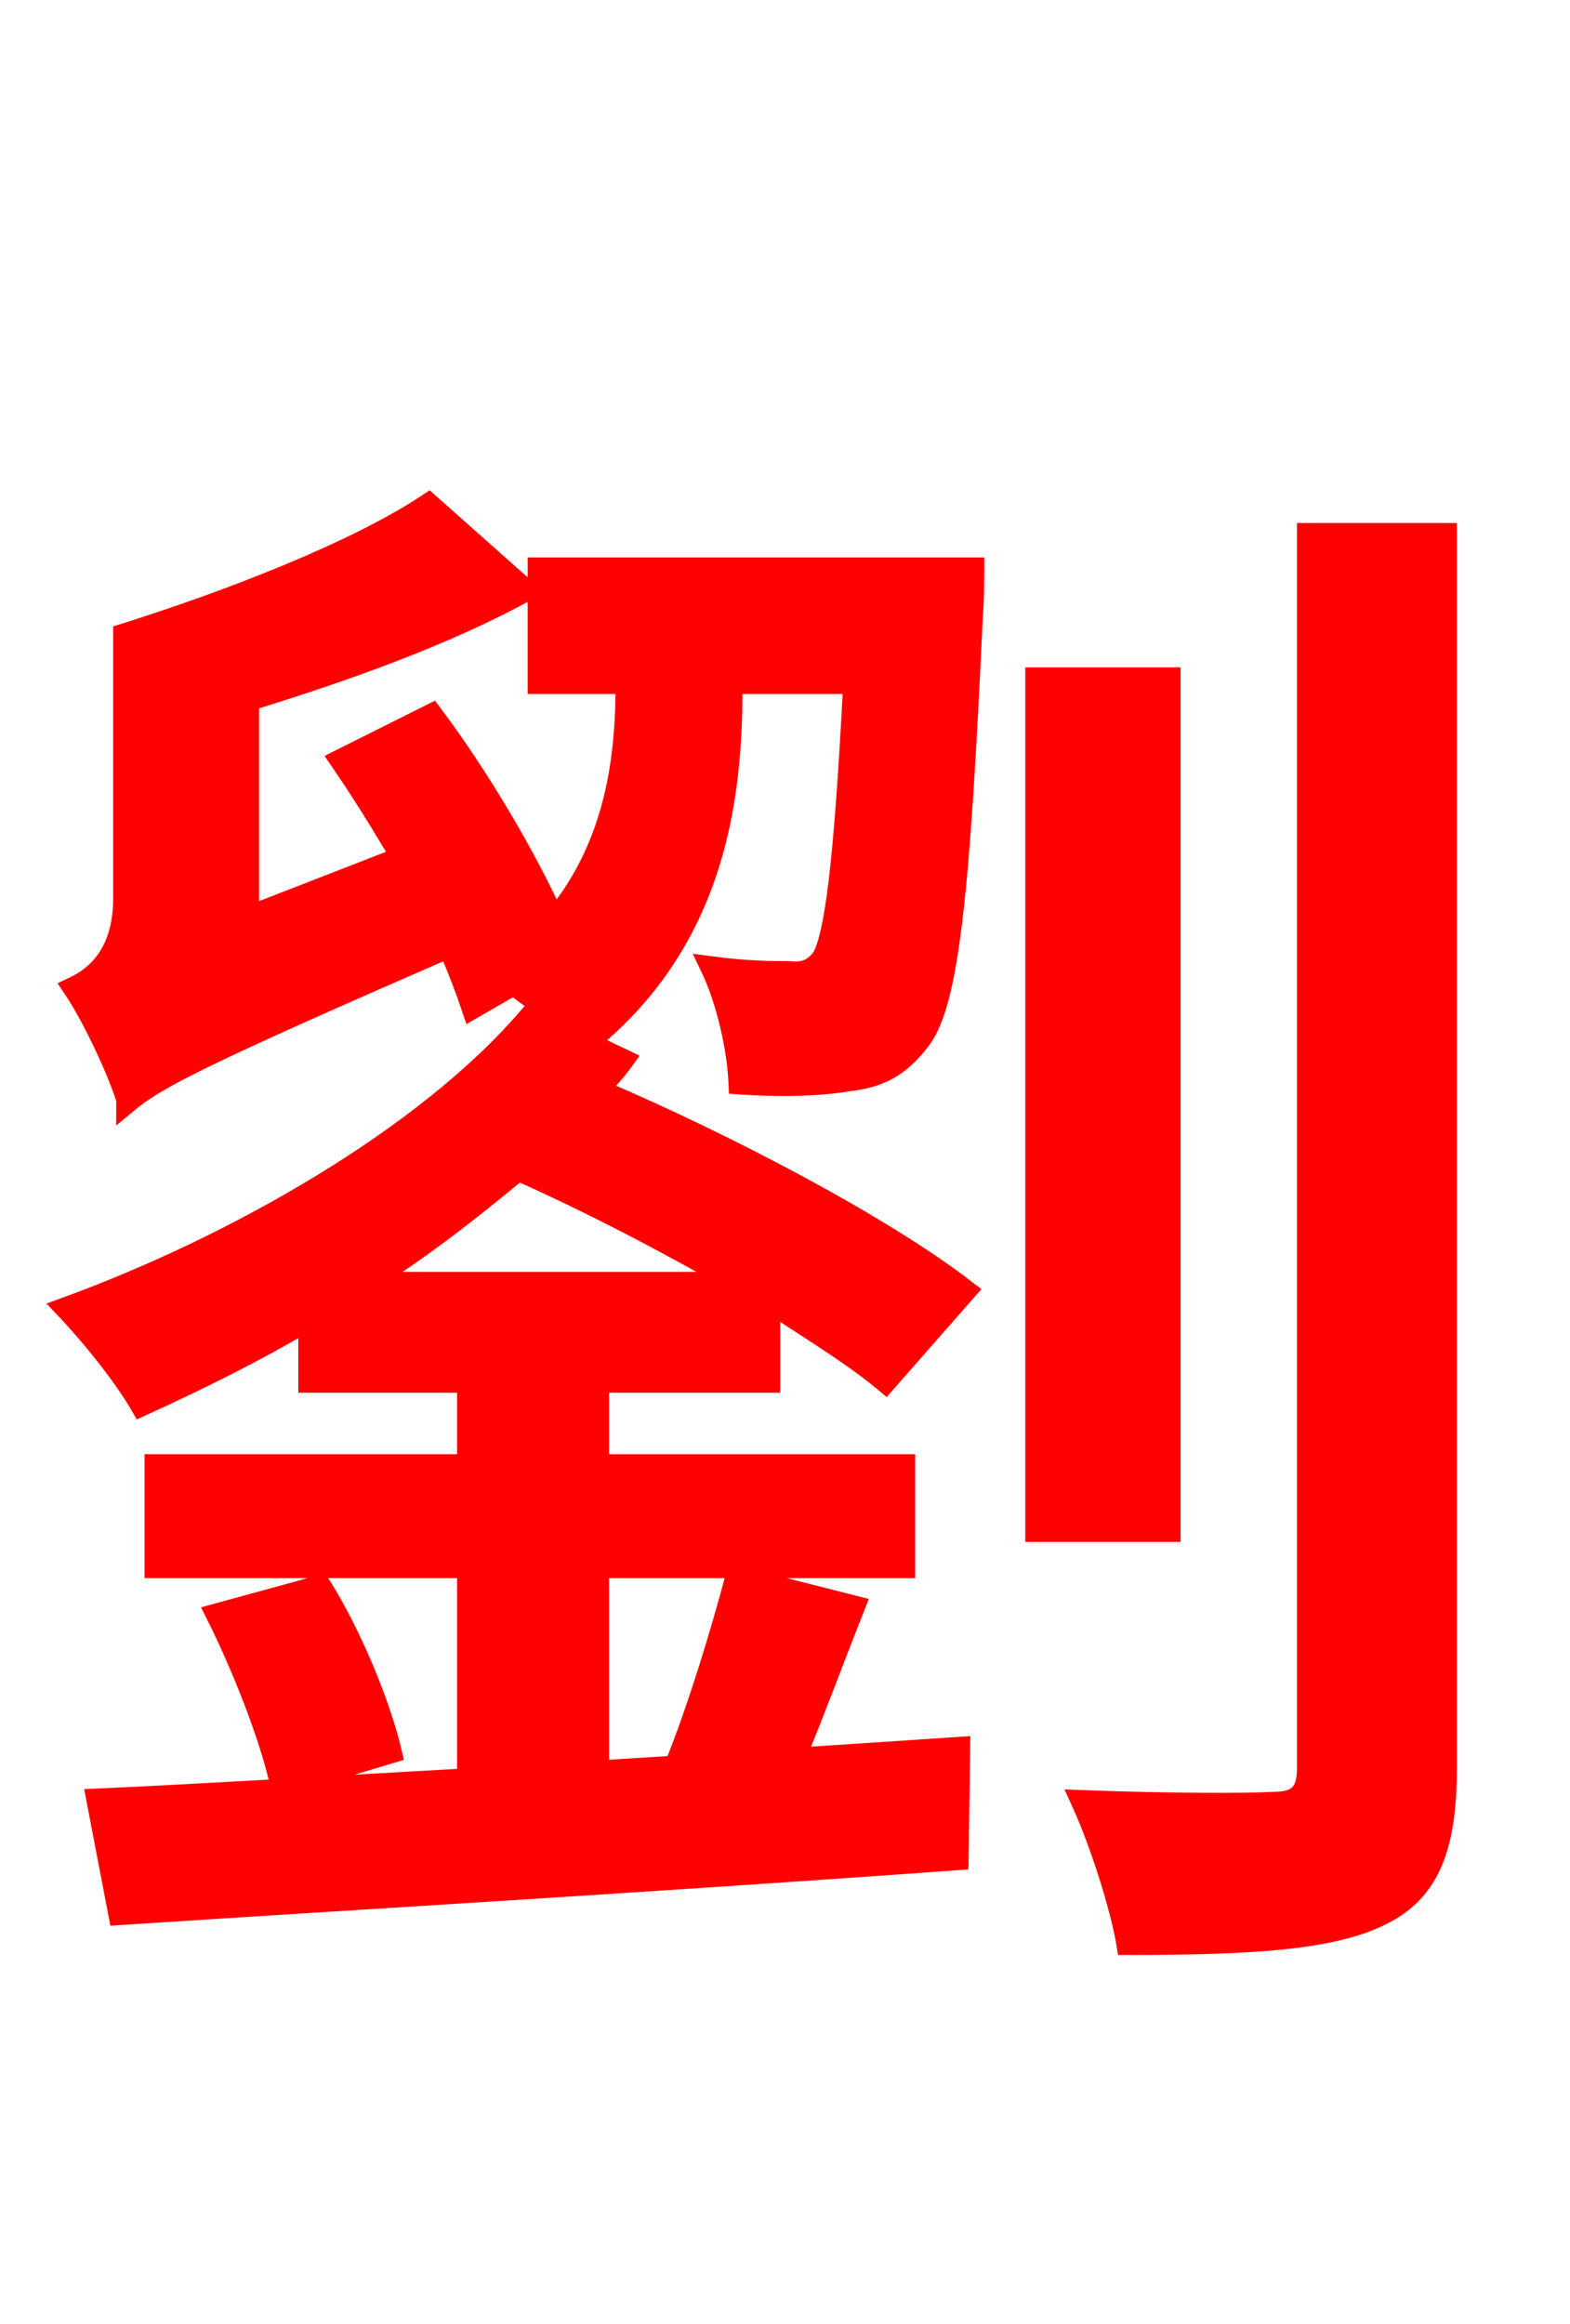 <svg xmlns="http://www.w3.org/2000/svg" xmlns:xlink="http://www.w3.org/1999/xlink" width="72" height="106.56"><path fill="red" stroke="red" d="M16.78 58.82C19.30 57.24 21.60 55.44 23.76 53.64C27.00 55.08 30.60 56.95 33.84 58.82ZM24.70 26.06L24.70 31.32L28.73 31.32C28.73 34.49 28.37 38.66 25.42 42.19C24.12 39.31 21.96 35.64 19.80 32.76L15.62 34.85C16.56 36.22 17.50 37.73 18.43 39.31L11.38 42.05L11.38 32.11C15.84 30.74 20.45 29.09 24.12 27.07L19.66 23.11C16.42 25.27 10.73 27.50 5.69 29.09L5.69 41.18C5.69 43.70 4.46 44.78 3.38 45.29C4.25 46.58 5.40 49.03 5.83 50.40L5.83 50.54C7.13 49.46 9.00 48.46 20.59 43.42C21.02 44.42 21.38 45.36 21.67 46.22L23.54 45.14C24.62 45.86 25.85 46.94 26.57 47.66L24.26 46.66C19.51 52.20 10.73 57.17 3.02 59.98C4.18 61.20 5.69 63.07 6.48 64.44C9.00 63.29 11.66 61.99 14.18 60.48L14.18 63.36L21.46 63.36L21.46 67.18L7.13 67.18L7.13 71.86L21.46 71.86L21.46 81.58C14.98 81.94 9.14 82.30 4.46 82.51L5.47 87.77C15.41 87.12 30.02 86.26 43.92 85.25L43.99 80.14L36.43 80.64C37.30 78.55 38.23 76.03 39.17 73.66L33.77 72.29C33.12 74.74 32.04 78.34 30.96 81.00L27.43 81.22L27.43 71.86L41.47 71.86L41.47 67.18L27.43 67.18L27.43 63.36L35.28 63.36L35.28 59.69C37.37 61.06 39.24 62.21 40.61 63.36L44.28 59.18C40.46 56.23 33.34 52.49 27.43 49.97C27.79 49.54 28.22 49.10 28.58 48.60L26.93 47.81C32.83 43.06 33.55 36.50 33.55 31.54L33.55 31.32L39.17 31.32C38.74 39.74 38.30 42.91 37.73 43.92C37.30 44.50 36.86 44.64 36.14 44.57C35.50 44.57 34.27 44.57 32.62 44.35C33.34 45.86 33.84 48.02 33.91 49.68C35.86 49.82 37.73 49.75 38.88 49.54C40.32 49.39 41.26 48.89 42.19 47.66C43.49 45.94 43.99 40.90 44.57 28.30C44.64 27.58 44.64 26.06 44.64 26.06ZM9.94 74.02C11.16 76.46 12.46 79.78 12.89 81.86L17.93 80.35C17.42 78.19 16.13 75.02 14.69 72.72ZM53.64 31.10L47.52 31.10L47.52 70.20L53.64 70.20ZM59.98 24.48L59.98 81.07C59.98 82.30 59.47 82.66 58.39 82.66C57.24 82.73 53.57 82.73 49.61 82.58C50.47 84.46 51.41 87.41 51.70 89.14C57.31 89.14 60.98 88.92 63.22 87.84C65.38 86.83 66.31 84.96 66.31 81.14L66.31 24.48Z"/></svg>

